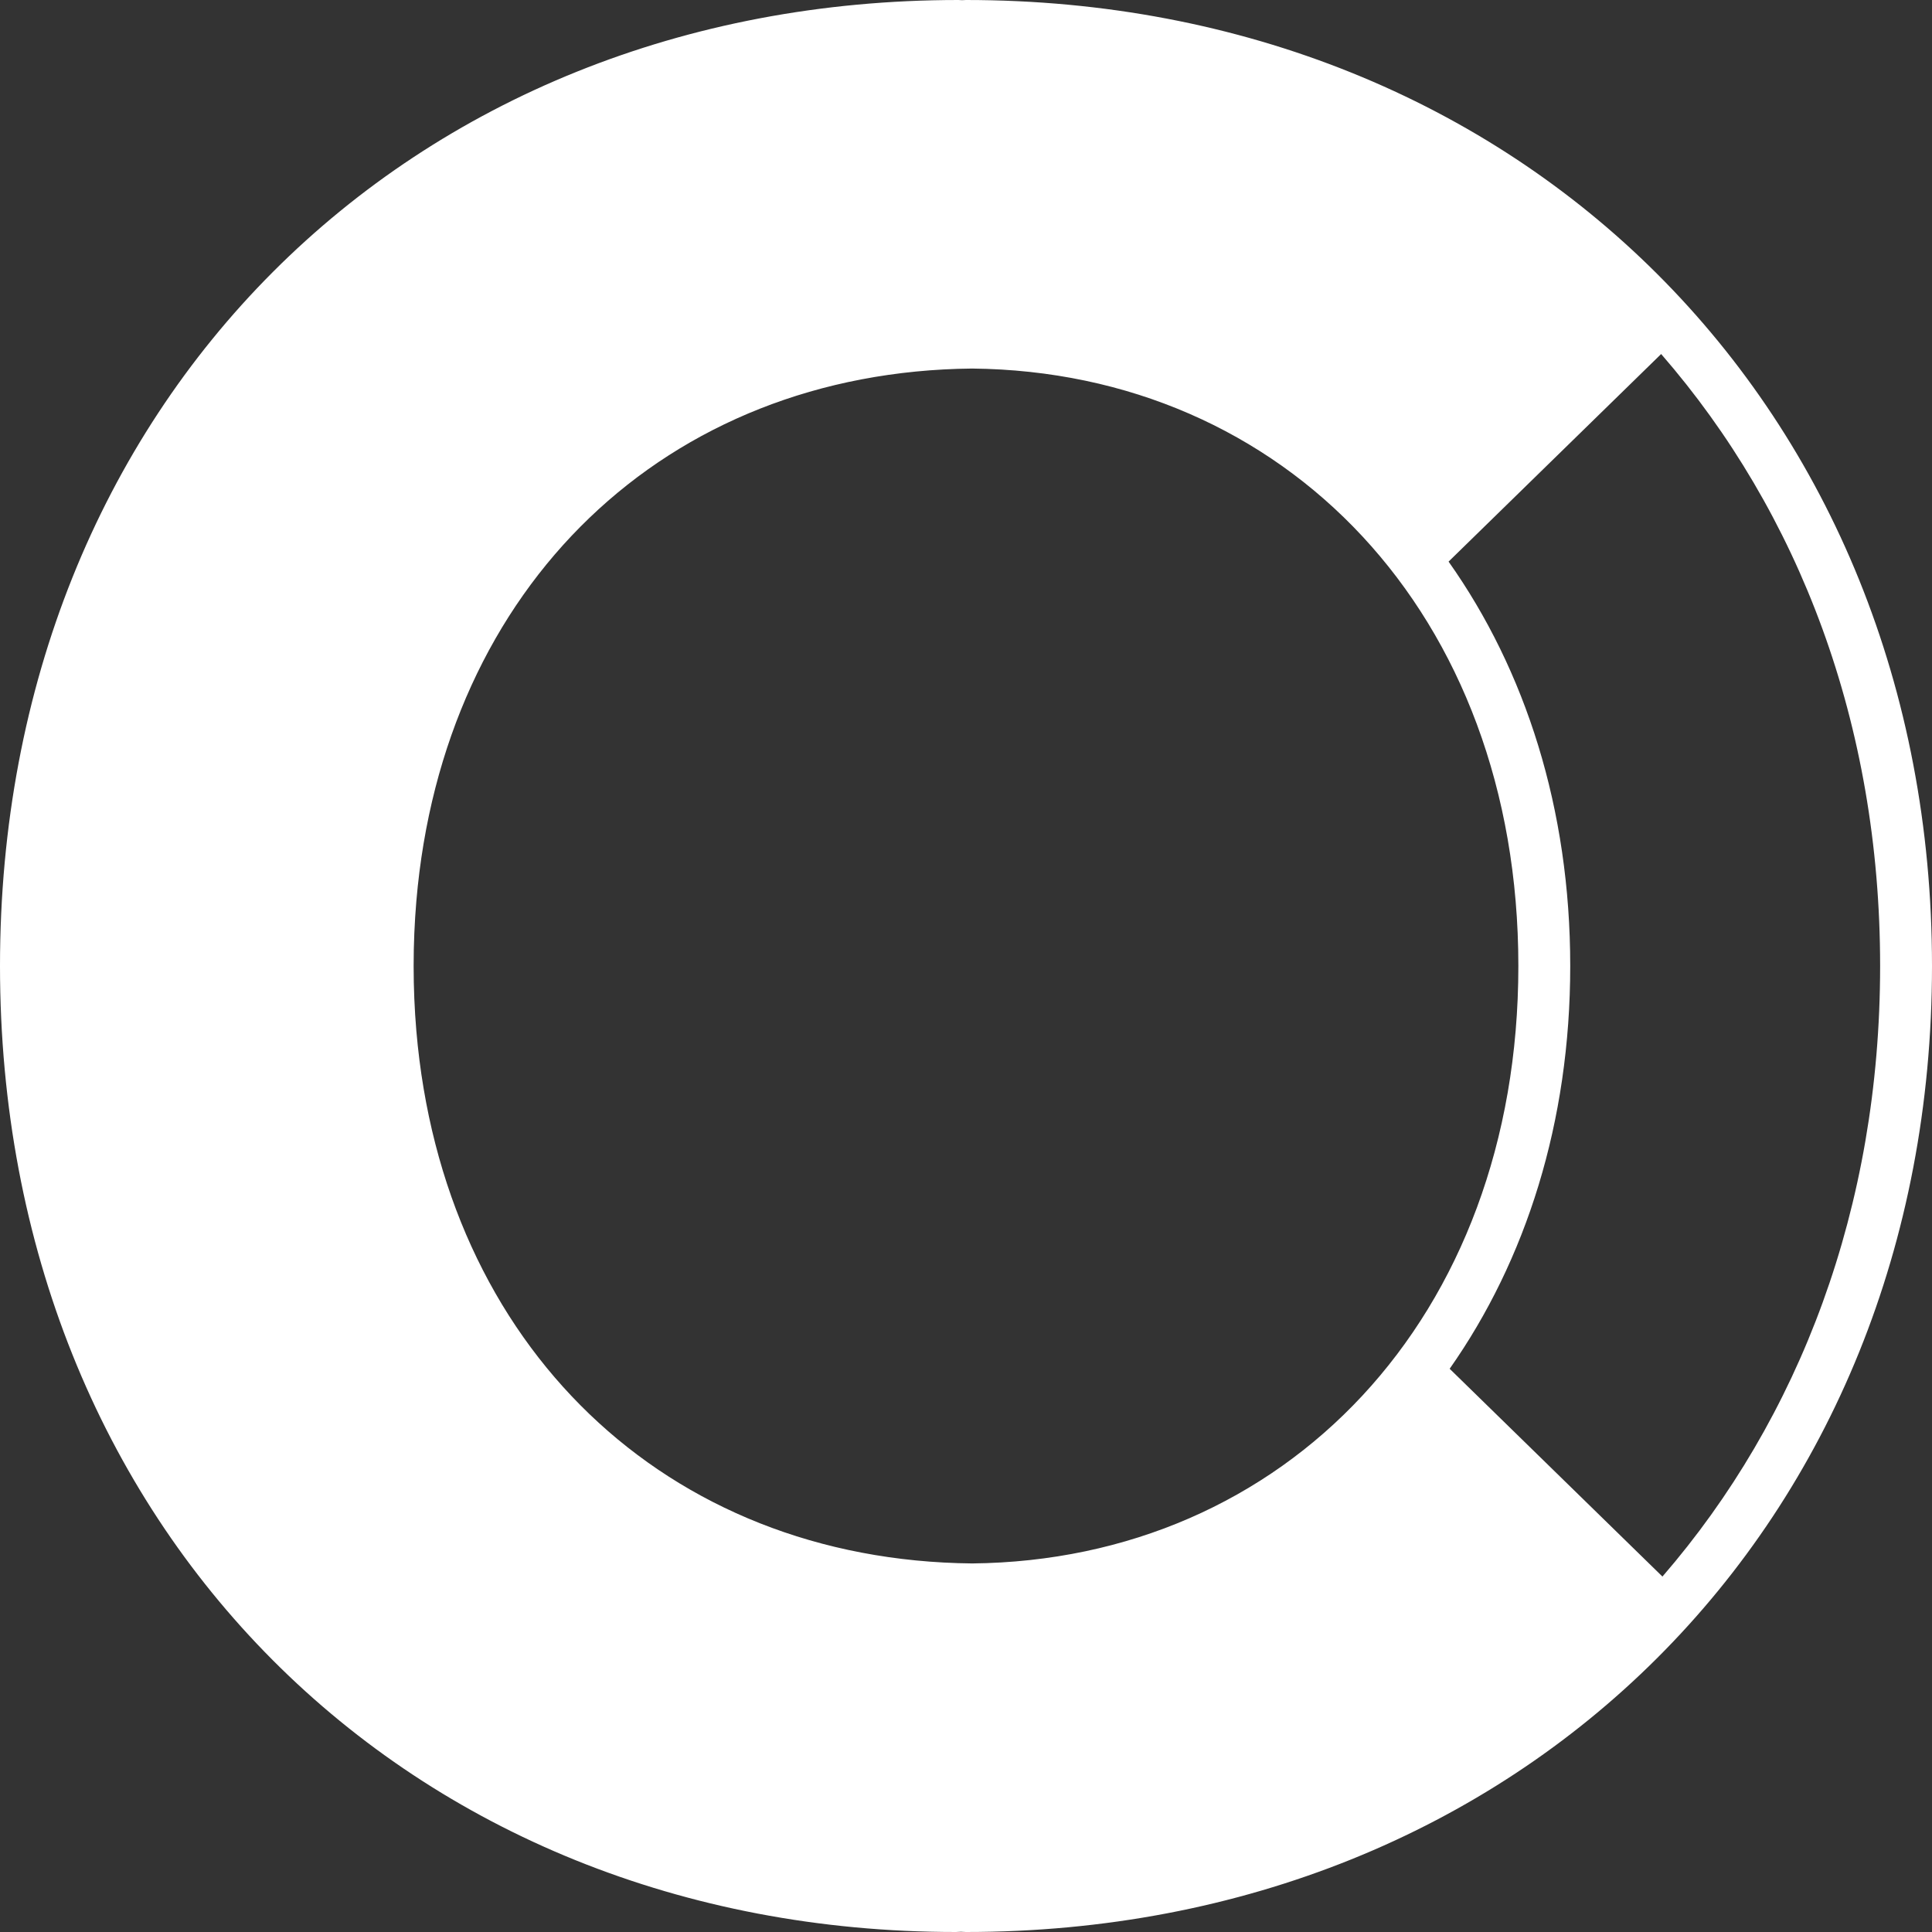 <?xml version="1.0" encoding="utf-8"?>
<!-- Generator: Adobe Illustrator 24.1.2, SVG Export Plug-In . SVG Version: 6.00 Build 0)  -->
<svg version="1.1" id="Ebene_1" xmlns="http://www.w3.org/2000/svg" xmlns:xlink="http://www.w3.org/1999/xlink" x="0px" y="0px"
	 viewBox="0 0 128 128" style="enable-background:new 0 0 128 128;" xml:space="preserve">
<rect x="0" y="0" width="128" height="128" fill="#333333" stroke="none"/>
<style type="text/css">
	.st0{fill:#FFFFFF;}
</style>
<path class="st0" d="M63.999,0c-0.087,0-0.17,0.012-0.257,0.012C63.659,0.012,63.581,0,63.498,0
	C27.071,0,0,26.694,0,63.998S27.071,128,63.332,128c0.111,0,0.215-0.015,0.326-0.016
	C63.773,127.985,63.883,128,63.999,128C100.763,128,128,100.951,128,63.998C128,27.049,100.763,0,63.999,0z
	 M64.41,103.582c-20.298-0.199-35.049-14.423-36.826-35.29c-0.119-1.402-0.18-2.833-0.18-4.294
	c0-1.461,0.062-2.892,0.18-4.294c1.776-20.867,16.527-35.088,36.826-35.287
	c20.68,0.213,36.185,16.224,36.185,39.581S85.09,103.37,64.41,103.582z M96.044,90.685
	c5.053-7.19,7.988-16.334,7.988-26.686c0-10.403-2.962-19.586-8.06-26.791l14.083-13.753
	c9.136,10.507,14.508,24.498,14.508,40.544c0,15.998-5.337,29.955-14.422,40.452L96.044,90.685z"/>
</svg>
